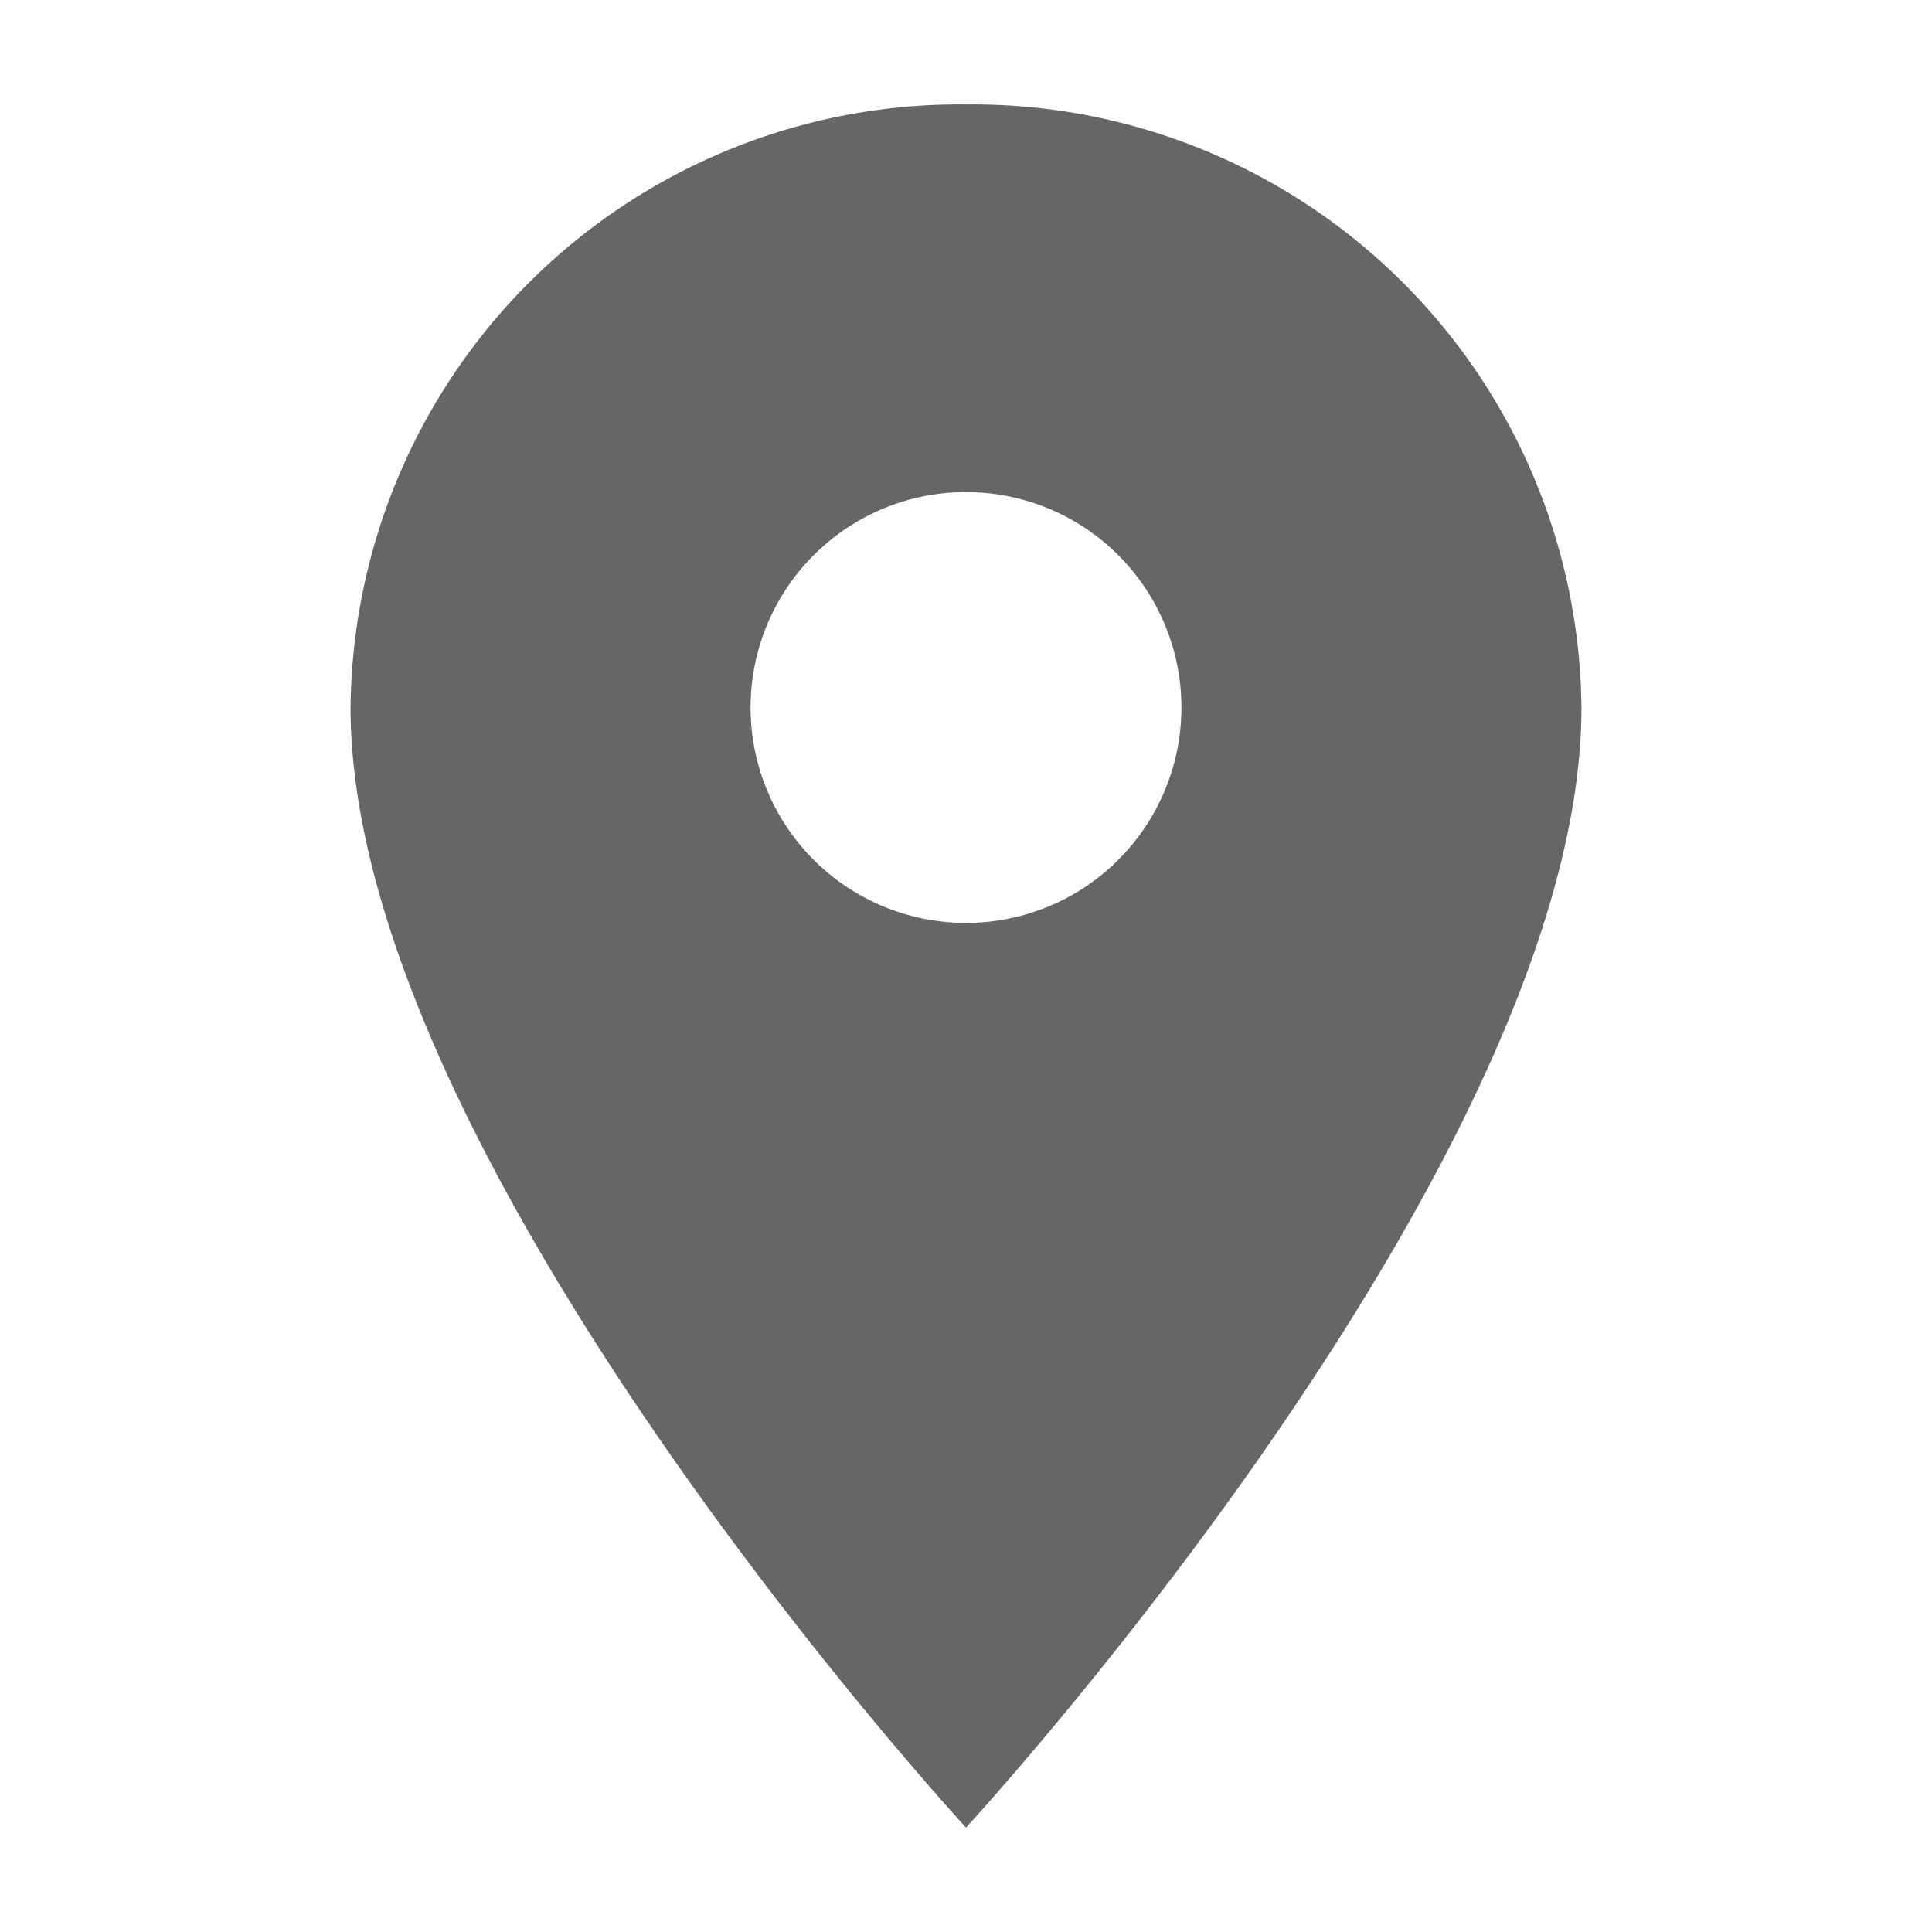 <svg id="ad86be8c-c4f3-4fae-9c1b-3a2d8eed830c" data-name="Capa 1" xmlns="http://www.w3.org/2000/svg" width="20" height="20" viewBox="0 0 20 20"><defs><style>.b427d8b9-9af3-42c1-ab55-30f3f9f14978{fill:#666;}</style></defs><title>_</title><path class="b427d8b9-9af3-42c1-ab55-30f3f9f14978" d="M10,1.081A6.304,6.304,0,0,0,3.629,7.325C3.629,12.007,10,18.919,10,18.919s6.371-6.912,6.371-11.595A6.304,6.304,0,0,0,10,1.081Zm0,8.473a2.23,2.23,0,1,1,2.23-2.23A2.23,2.23,0,0,1,10,9.554Z"/></svg>
